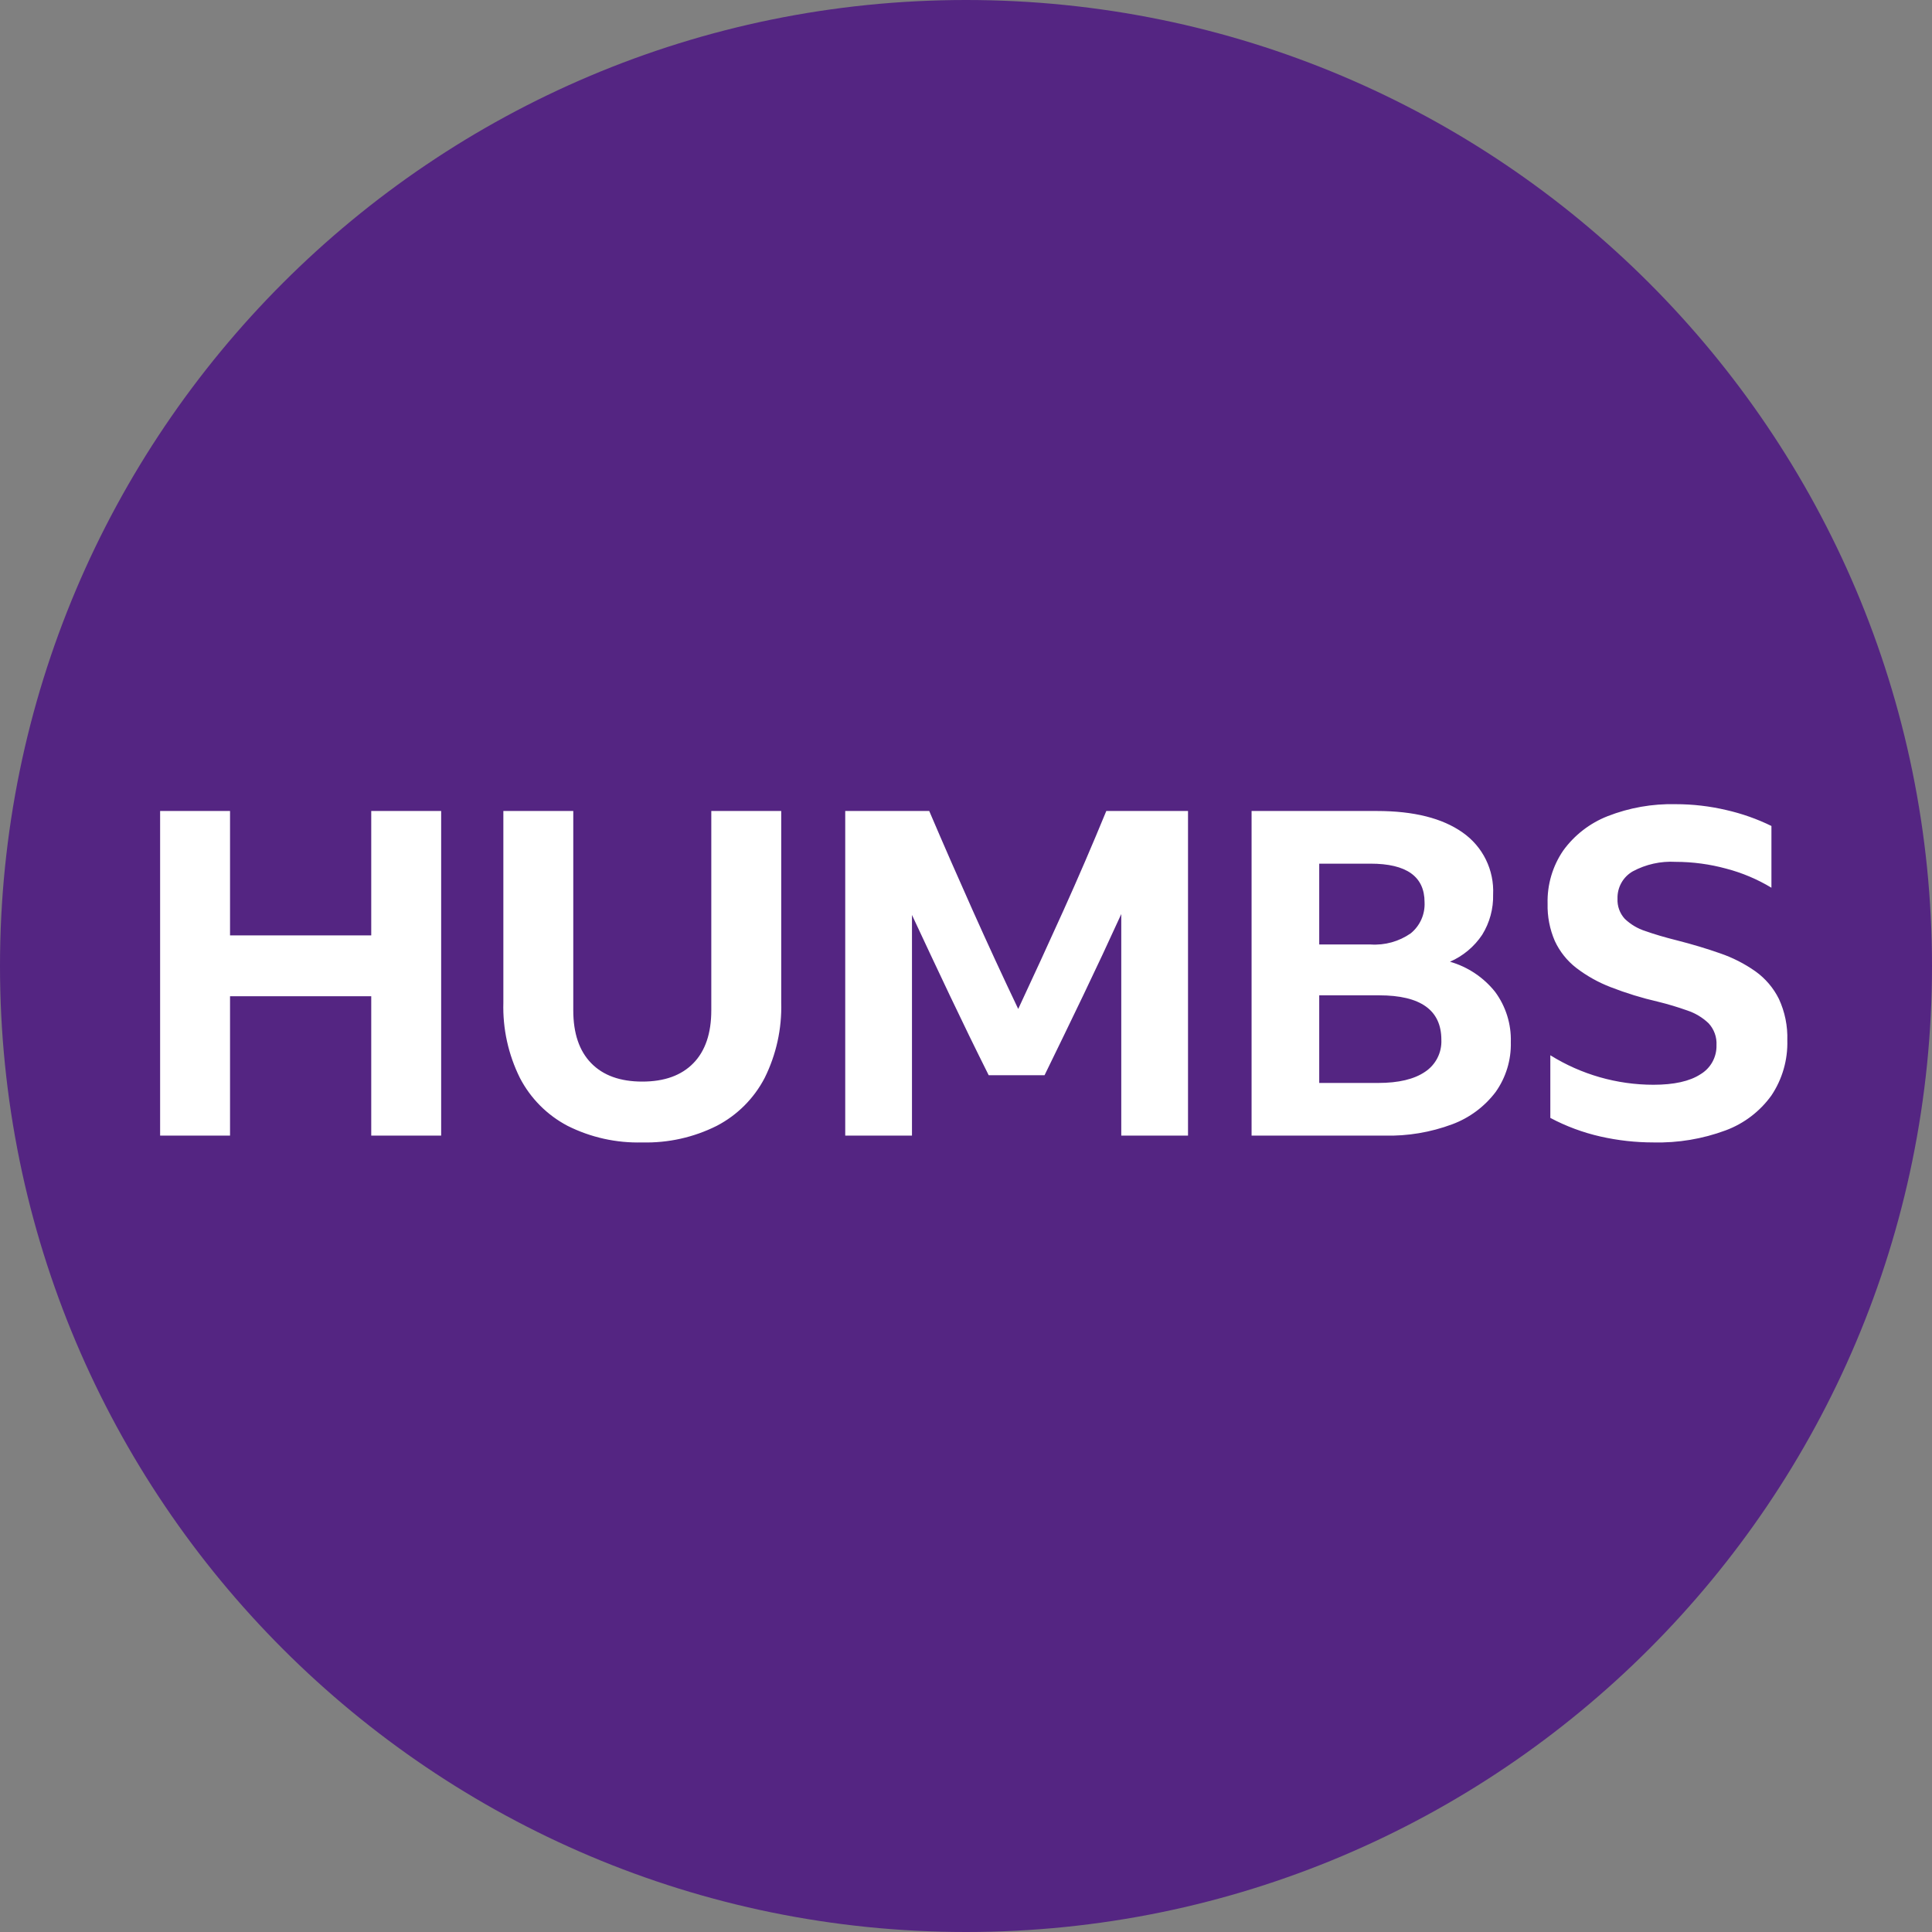 <svg width="512" height="512" viewBox="0 0 512 512" fill="none" xmlns="http://www.w3.org/2000/svg">
<rect x="0" y="0" width="512" height="512" fill="#808080" stroke="none"/>
<g clip-path="url(#clip0_2_190)">
<path d="M256 512C397.385 512 512 397.385 512 256C512 114.615 397.385 0 256 0C114.615 0 0 114.615 0 256C0 397.385 114.615 512 256 512Z" fill="#542582"/>
<path d="M98.382 300.95V264.013H60.962V300.95H42.433V214.922H60.962V247.89H98.382V214.92H116.912V300.948L98.382 300.95ZM170.213 302.756C163.354 302.947 156.554 301.438 150.42 298.363C145.011 295.523 140.601 291.093 137.786 285.67C134.706 279.473 133.198 272.614 133.395 265.697V214.92H151.924V267.742C151.924 273.838 153.508 278.51 156.677 281.757C159.845 285.006 164.357 286.631 170.213 286.631C176.067 286.631 180.578 285.006 183.748 281.757C186.916 278.509 188.5 273.836 188.501 267.74V214.919H207.031V265.695C207.226 272.612 205.718 279.471 202.639 285.669C199.812 291.103 195.38 295.534 189.945 298.361C183.828 301.423 177.051 302.934 170.213 302.756ZM262.016 284.948C258.485 277.891 255.036 270.812 251.668 263.712C248.3 256.613 244.971 249.534 241.683 242.476V300.95H223.995V214.922H246.255C250.024 223.747 253.875 232.55 257.806 241.333C261.734 250.116 265.745 258.799 269.838 267.382C273.847 258.799 277.818 250.156 281.75 241.452C285.678 232.749 289.488 223.906 293.18 214.922H314.837V300.95H297.148V242.234C293.857 249.453 290.508 256.613 287.101 263.712C283.691 270.811 280.262 277.89 276.814 284.948H262.016ZM400.384 276.164C400.508 280.896 399.094 285.54 396.353 289.399C393.412 293.281 389.426 296.245 384.862 297.943C379.133 300.08 373.048 301.101 366.935 300.95H331.682V214.922H364.889C374.675 214.922 382.255 216.827 387.63 220.638C390.253 222.47 392.369 224.937 393.779 227.81C395.188 230.682 395.846 233.865 395.691 237.061C395.784 240.816 394.781 244.517 392.805 247.711C390.704 250.868 387.737 253.353 384.261 254.868C388.988 256.224 393.173 259.021 396.233 262.869C399.063 266.713 400.524 271.393 400.384 276.164ZM349.609 250.296H363.206C366.987 250.553 370.743 249.513 373.854 247.349C375.07 246.36 376.036 245.098 376.674 243.666C377.311 242.234 377.602 240.671 377.523 239.106C377.523 232.29 372.75 228.882 363.204 228.879H349.609V250.296ZM349.609 286.993H365.251C370.624 286.993 374.755 286.011 377.643 284.046C379.038 283.128 380.171 281.864 380.931 280.377C381.69 278.89 382.05 277.232 381.976 275.563C381.976 267.704 376.481 263.773 365.491 263.772H349.609V286.993ZM438.164 302.756C433.449 302.757 428.747 302.233 424.148 301.192C419.517 300.143 415.047 298.484 410.853 296.258V279.654C419.049 284.758 428.509 287.467 438.164 287.474C443.619 287.474 447.77 286.552 450.616 284.708C451.949 283.92 453.048 282.792 453.799 281.438C454.549 280.084 454.926 278.555 454.888 277.007C454.95 275.943 454.795 274.877 454.433 273.873C454.072 272.87 453.511 271.951 452.784 271.17C451.188 269.651 449.278 268.5 447.188 267.802C444.622 266.888 442.012 266.106 439.368 265.457C435.108 264.481 430.926 263.194 426.854 261.606C423.576 260.35 420.496 258.628 417.71 256.491C415.287 254.608 413.348 252.174 412.054 249.392C410.698 246.263 410.041 242.876 410.129 239.467C409.997 234.455 411.45 229.528 414.281 225.389C417.246 221.305 421.315 218.154 426.011 216.306C431.755 214.054 437.891 212.969 444.059 213.116C448.597 213.114 453.119 213.639 457.535 214.682C461.655 215.622 465.652 217.035 469.448 218.892V235.255C465.719 233.006 461.688 231.304 457.475 230.202C453.103 229.01 448.593 228.404 444.061 228.398C440.11 228.173 436.174 229.048 432.689 230.924C431.427 231.649 430.385 232.704 429.675 233.976C428.965 235.247 428.614 236.688 428.658 238.143C428.608 239.119 428.752 240.095 429.083 241.014C429.413 241.934 429.923 242.778 430.583 243.499C432.136 244.986 434.009 246.097 436.058 246.746C438.424 247.588 441.211 248.41 444.421 249.212C448.511 250.257 452.321 251.4 455.851 252.643C459.168 253.778 462.307 255.378 465.176 257.394C467.834 259.287 469.984 261.808 471.433 264.733C473.014 268.161 473.776 271.91 473.658 275.683C473.806 280.875 472.335 285.984 469.448 290.302C466.411 294.532 462.179 297.759 457.296 299.568C451.179 301.836 444.686 302.918 438.164 302.756Z" fill="white"/>
</g>
<defs>
<clipPath id="clip0_2_190">
<rect width="512" height="512" fill="white"/>
</clipPath>
</defs>
</svg>
